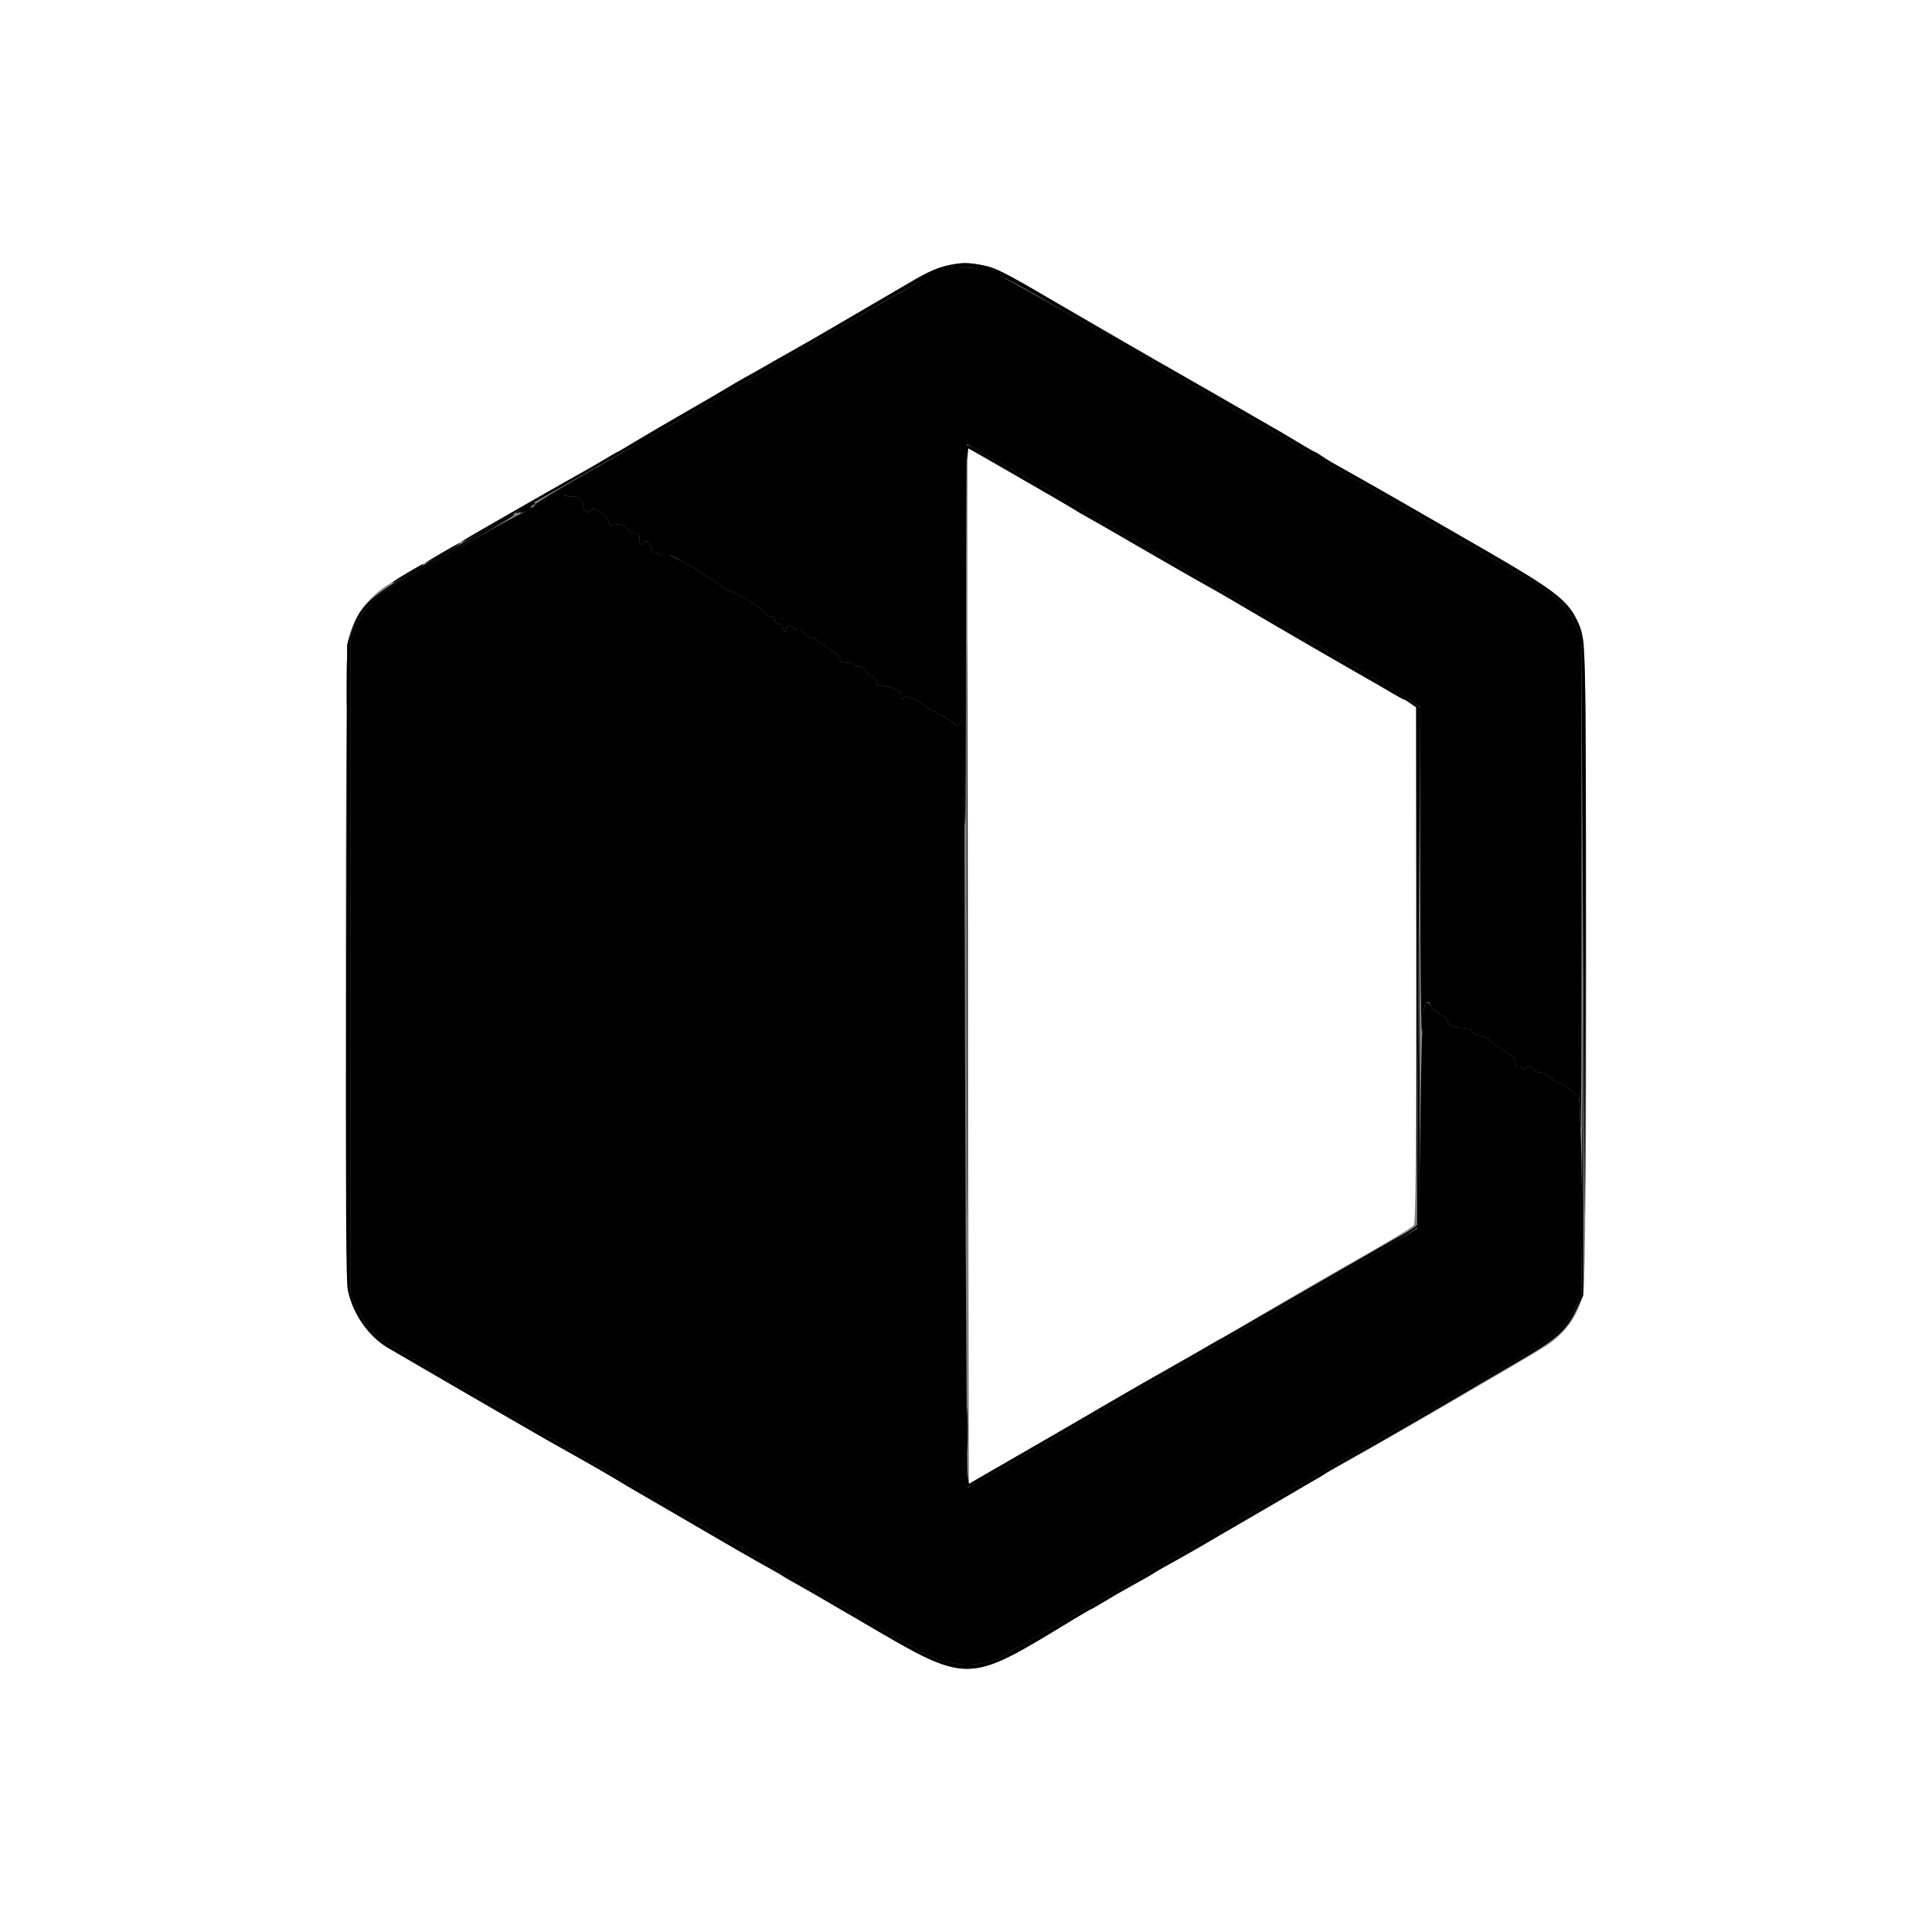 <svg id="svg" version="1.1" xmlns="http://www.w3.org/2000/svg" viewBox="0, 0, 400,400">
    <rect x="0" y="0" width="400" height="400" fill="#808080" stroke="none"/>
    <g id="svgg">
        <path id="path0"
              d="M113.200 103.432 C 111.770 104.157,110.418 104.896,110.196 105.075 C 109.974 105.254,108.804 105.897,107.596 106.504 C 104.180 108.221,99.460 110.819,94.000 113.987 C 91.250 115.583,86.840 118.083,84.200 119.544 C 78.522 122.686,75.933 125.088,73.974 129.034 L 72.600 131.800 72.600 200.000 L 72.600 268.200 73.881 270.800 C 75.928 274.954,77.878 276.934,82.502 279.552 C 83.326 280.018,84.675 280.790,85.500 281.267 C 86.325 281.745,88.170 282.792,89.600 283.595 C 91.030 284.399,96.160 287.362,101.000 290.182 C 105.840 293.001,110.340 295.619,111.000 295.999 C 111.660 296.379,114.450 298.004,117.200 299.609 C 119.950 301.215,127.600 305.618,134.200 309.393 C 140.800 313.169,150.160 318.565,155.000 321.385 C 159.840 324.205,164.340 326.826,165.000 327.208 C 167.098 328.425,184.534 338.438,186.200 339.383 C 187.080 339.882,188.962 340.975,190.382 341.812 C 196.105 345.186,202.912 345.572,207.785 342.799 C 208.453 342.419,212.060 340.348,215.800 338.196 C 219.540 336.045,224.400 333.263,226.600 332.014 C 228.800 330.766,231.275 329.352,232.100 328.872 C 232.925 328.392,234.185 327.664,234.900 327.253 C 235.615 326.843,239.530 324.567,243.600 322.196 C 250.536 318.156,264.471 310.091,267.600 308.305 C 272.352 305.592,283.512 299.146,288.800 296.059 C 292.210 294.068,300.755 289.145,307.789 285.119 C 322.040 276.963,323.694 275.678,326.015 270.966 L 327.377 268.200 327.511 256.400 C 327.585 249.910,327.490 240.687,327.301 235.906 L 326.958 227.211 325.379 225.787 C 324.510 225.004,323.318 224.261,322.728 224.137 C 322.138 224.013,321.252 223.481,320.758 222.956 C 320.239 222.403,319.402 222.000,318.773 222.000 C 318.175 222.000,317.582 221.730,317.455 221.400 C 317.176 220.672,316.156 220.609,315.833 221.300 C 315.647 221.700,315.553 221.700,315.367 221.300 C 315.238 221.025,314.788 220.800,314.367 220.800 C 313.814 220.800,313.600 220.519,313.600 219.790 C 313.600 219.105,313.305 218.668,312.684 218.432 C 312.180 218.240,311.527 217.795,311.235 217.442 C 310.942 217.089,310.488 216.800,310.226 216.800 C 309.964 216.800,309.232 216.260,308.600 215.600 C 307.902 214.871,307.043 214.400,306.413 214.400 C 305.835 214.400,305.121 214.046,304.800 213.600 C 304.375 213.011,303.765 212.800,302.483 212.800 C 300.685 212.800,299.600 212.134,299.600 211.029 C 299.600 210.679,299.264 210.400,298.843 210.400 C 298.426 210.400,297.982 210.130,297.855 209.800 C 297.729 209.470,297.370 209.200,297.059 209.200 C 296.748 209.200,296.399 208.840,296.284 208.400 C 296.169 207.960,295.808 207.600,295.483 207.600 C 294.560 207.600,294.357 211.331,294.065 233.681 C 293.900 246.313,293.649 254.108,293.400 254.352 C 293.180 254.567,290.210 256.345,286.800 258.304 C 283.390 260.263,276.730 264.114,272.000 266.862 C 267.270 269.609,262.410 272.403,261.200 273.070 C 259.990 273.737,258.325 274.669,257.500 275.141 C 256.675 275.613,255.415 276.335,254.700 276.744 C 253.985 277.153,250.070 279.431,246.000 281.808 C 236.173 287.545,207.578 304.000,207.435 304.000 C 207.374 304.000,205.810 304.900,203.961 306.000 C 202.113 307.100,200.483 308.000,200.340 308.000 C 200.196 308.000,199.974 272.855,199.844 229.900 C 199.715 186.945,199.607 151.215,199.605 150.500 C 199.599 149.122,199.055 148.760,198.634 149.854 C 198.404 150.454,198.324 150.456,197.678 149.870 C 197.290 149.519,195.898 148.664,194.586 147.970 C 193.274 147.277,191.930 146.481,191.600 146.201 C 190.353 145.145,187.435 143.894,187.284 144.349 C 187.040 145.081,186.400 144.864,186.400 144.049 C 186.400 142.918,185.542 142.419,182.949 142.041 C 181.657 141.852,180.825 141.676,181.100 141.649 C 182.036 141.557,181.604 140.469,180.424 139.946 C 179.777 139.660,179.164 139.105,179.061 138.713 C 178.943 138.260,178.496 138.000,177.837 138.000 C 177.267 138.000,176.800 137.820,176.800 137.600 C 176.800 137.380,176.192 137.200,175.449 137.200 C 174.324 137.200,174.014 136.998,173.600 136.000 C 173.297 135.269,172.809 134.800,172.351 134.800 C 171.938 134.800,171.600 134.616,171.600 134.391 C 171.600 134.167,171.105 133.765,170.500 133.500 C 169.895 133.234,169.256 132.788,169.080 132.508 C 168.904 132.229,168.331 132.000,167.807 132.000 C 167.205 132.000,166.760 131.705,166.600 131.200 C 166.440 130.696,165.995 130.400,165.397 130.400 C 164.874 130.400,164.336 130.220,164.200 130.000 C 163.818 129.382,162.800 129.527,162.800 130.200 C 162.800 130.530,162.620 130.800,162.400 130.800 C 162.180 130.800,162.000 130.440,162.000 130.000 C 162.000 129.467,161.733 129.200,161.200 129.200 C 160.667 129.200,160.400 128.933,160.400 128.400 C 160.400 127.867,160.133 127.600,159.600 127.600 C 159.160 127.600,158.800 127.437,158.800 127.237 C 158.800 126.650,152.155 122.400,151.238 122.400 C 150.777 122.400,149.996 121.995,149.502 121.500 C 149.009 121.005,147.974 120.265,147.202 119.856 C 146.431 119.447,145.506 118.854,145.148 118.538 C 144.511 117.976,142.612 116.898,140.200 115.730 C 139.540 115.410,138.661 114.964,138.246 114.737 C 137.693 114.435,137.393 114.469,137.116 114.863 C 136.822 115.282,136.695 115.290,136.536 114.900 C 136.425 114.625,135.988 114.400,135.567 114.400 C 135.083 114.400,134.800 114.122,134.800 113.649 C 134.800 112.689,133.550 111.563,133.302 112.300 C 132.982 113.249,132.400 112.797,132.400 111.600 C 132.400 110.611,132.237 110.400,131.470 110.400 C 130.958 110.400,130.105 109.938,129.575 109.373 C 128.787 108.534,128.372 108.391,127.305 108.591 C 126.206 108.798,126.000 108.717,126.000 108.080 C 126.000 106.935,122.793 104.622,122.485 105.546 C 122.208 106.375,120.800 106.064,120.800 105.174 C 120.800 103.521,120.066 102.800,118.386 102.800 C 117.514 102.800,116.800 102.620,116.800 102.400 C 116.800 101.779,116.015 102.004,113.200 103.432 "
              stroke="none" fill="#000000" fill-rule="evenodd"></path>
        <path id="path1"
              d="M196.908 55.599 C 193.931 56.226,193.082 56.674,174.000 67.692 C 171.910 68.898,169.390 70.339,168.400 70.893 C 165.868 72.309,158.556 76.555,147.664 82.933 C 142.530 85.940,138.262 88.400,138.182 88.400 C 138.101 88.400,137.082 88.965,135.918 89.656 C 134.753 90.347,133.215 91.247,132.500 91.656 C 131.785 92.065,130.525 92.790,129.700 93.267 C 128.875 93.745,127.030 94.797,125.600 95.605 C 112.165 103.205,106.097 107.153,114.172 103.042 C 115.798 102.214,116.595 101.986,116.706 102.317 C 116.795 102.584,117.562 102.800,118.419 102.800 C 120.064 102.800,120.800 103.533,120.800 105.174 C 120.800 106.064,122.208 106.375,122.485 105.546 C 122.793 104.622,126.000 106.935,126.000 108.080 C 126.000 108.717,126.206 108.798,127.305 108.591 C 128.372 108.391,128.787 108.534,129.575 109.373 C 130.105 109.938,130.958 110.400,131.470 110.400 C 132.237 110.400,132.400 110.611,132.400 111.600 C 132.400 112.797,132.982 113.249,133.302 112.300 C 133.550 111.563,134.800 112.689,134.800 113.649 C 134.800 114.122,135.083 114.400,135.567 114.400 C 135.988 114.400,136.425 114.625,136.536 114.900 C 136.698 115.298,136.812 115.297,137.097 114.894 C 137.454 114.389,138.614 114.750,141.000 116.106 C 141.440 116.357,142.406 116.877,143.148 117.262 C 143.889 117.647,144.789 118.221,145.148 118.538 C 145.506 118.854,146.431 119.447,147.202 119.856 C 147.974 120.265,149.009 121.005,149.502 121.500 C 149.996 121.995,150.777 122.400,151.238 122.400 C 152.155 122.400,158.800 126.650,158.800 127.237 C 158.800 127.437,159.160 127.600,159.600 127.600 C 160.133 127.600,160.400 127.867,160.400 128.400 C 160.400 128.933,160.667 129.200,161.200 129.200 C 161.733 129.200,162.000 129.467,162.000 130.000 C 162.000 130.440,162.180 130.800,162.400 130.800 C 162.620 130.800,162.800 130.530,162.800 130.200 C 162.800 129.527,163.818 129.382,164.200 130.000 C 164.336 130.220,164.874 130.400,165.397 130.400 C 165.995 130.400,166.440 130.696,166.600 131.200 C 166.760 131.705,167.205 132.000,167.807 132.000 C 168.331 132.000,168.904 132.229,169.080 132.508 C 169.256 132.788,169.895 133.234,170.500 133.500 C 171.105 133.765,171.600 134.167,171.600 134.391 C 171.600 134.616,171.938 134.800,172.351 134.800 C 172.809 134.800,173.297 135.269,173.600 136.000 C 174.014 136.998,174.324 137.200,175.449 137.200 C 176.192 137.200,176.800 137.380,176.800 137.600 C 176.800 137.820,177.267 138.000,177.837 138.000 C 178.496 138.000,178.943 138.260,179.061 138.713 C 179.164 139.105,179.777 139.660,180.424 139.946 C 181.604 140.469,182.036 141.557,181.100 141.649 C 180.825 141.676,181.657 141.852,182.949 142.041 C 185.542 142.419,186.400 142.918,186.400 144.049 C 186.400 144.864,187.040 145.081,187.284 144.349 C 187.435 143.894,190.353 145.145,191.600 146.201 C 191.930 146.481,193.274 147.277,194.586 147.970 C 195.898 148.664,197.290 149.519,197.678 149.870 C 198.324 150.456,198.404 150.454,198.634 149.854 C 199.339 148.019,199.537 150.121,199.580 159.881 C 199.606 165.755,199.711 170.645,199.814 170.747 C 199.916 170.850,200.000 153.173,200.000 131.467 C 200.000 109.760,200.085 92.000,200.188 92.000 C 200.389 92.000,201.600 92.673,207.500 96.062 C 208.325 96.535,211.250 98.184,214.000 99.725 C 216.750 101.265,220.260 103.278,221.800 104.197 C 223.340 105.116,227.660 107.638,231.400 109.801 C 235.140 111.965,241.800 115.833,246.200 118.398 C 250.600 120.963,255.190 123.609,256.400 124.277 C 257.610 124.945,262.740 127.884,267.800 130.808 C 272.860 133.732,278.620 137.058,280.600 138.199 C 289.004 143.044,291.472 144.524,292.700 145.455 L 294.000 146.441 294.050 180.920 C 294.078 199.884,294.244 214.590,294.420 213.600 C 294.597 212.610,294.754 210.855,294.770 209.700 C 294.801 207.508,295.822 206.632,296.284 208.400 C 296.399 208.840,296.748 209.200,297.059 209.200 C 297.370 209.200,297.729 209.470,297.855 209.800 C 297.982 210.130,298.426 210.400,298.843 210.400 C 299.264 210.400,299.600 210.679,299.600 211.029 C 299.600 212.134,300.685 212.800,302.483 212.800 C 303.765 212.800,304.375 213.011,304.800 213.600 C 305.121 214.046,305.835 214.400,306.413 214.400 C 307.043 214.400,307.902 214.871,308.600 215.600 C 309.232 216.260,309.964 216.800,310.226 216.800 C 310.488 216.800,310.942 217.089,311.235 217.442 C 311.527 217.795,312.180 218.240,312.684 218.432 C 313.305 218.668,313.600 219.105,313.600 219.790 C 313.600 220.519,313.814 220.800,314.367 220.800 C 314.788 220.800,315.238 221.025,315.367 221.300 C 315.553 221.700,315.647 221.700,315.833 221.300 C 316.156 220.609,317.176 220.672,317.455 221.400 C 317.582 221.730,318.175 222.000,318.773 222.000 C 319.402 222.000,320.239 222.403,320.758 222.956 C 321.252 223.481,322.138 224.013,322.728 224.137 C 323.318 224.261,324.520 225.012,325.400 225.805 L 327.000 227.248 327.233 233.524 C 327.361 236.976,327.451 215.500,327.433 185.800 L 327.400 131.800 326.016 129.000 C 324.112 125.147,321.511 122.715,315.995 119.629 C 313.468 118.215,307.530 114.815,302.800 112.075 C 298.070 109.334,293.602 106.752,292.871 106.337 C 292.141 105.921,288.811 103.989,285.471 102.043 C 278.626 98.053,269.502 92.801,266.800 91.295 C 263.803 89.625,242.329 77.181,240.400 75.997 C 234.641 72.460,207.114 56.938,205.543 56.342 C 203.247 55.469,199.183 55.120,196.908 55.599 M108.700 105.429 C 107.249 106.216,107.299 106.444,108.800 105.878 C 109.460 105.628,110.000 105.284,110.000 105.112 C 110.000 104.719,110.016 104.715,108.700 105.429 "
              stroke="none" fill="#000000" fill-rule="evenodd"></path>
        <path id="path2"
              d="M0.000 200.000 L 0.000 400.000 200.000 400.000 L 400.000 400.000 400.000 200.000 L 400.000 0.000 200.000 0.000 L 0.000 0.000 0.000 200.000 M203.027 54.833 C 206.089 55.391,207.382 56.036,218.600 62.606 C 224.845 66.263,241.272 75.751,244.400 77.507 C 245.390 78.063,248.540 79.866,251.400 81.515 C 256.227 84.297,262.506 87.915,265.447 89.609 C 266.132 90.003,267.906 91.063,269.388 91.963 C 270.869 92.863,272.171 93.600,272.279 93.600 C 272.388 93.600,272.954 93.939,273.538 94.353 C 274.555 95.074,275.623 95.702,279.600 97.915 C 283.536 100.104,296.437 107.499,308.200 114.307 C 324.139 123.533,326.351 125.589,327.851 132.574 C 328.645 136.272,328.613 264.389,327.817 267.720 C 326.702 272.387,324.233 275.895,320.154 278.610 C 317.387 280.451,287.500 297.791,280.000 301.907 C 278.570 302.692,276.257 304.024,274.859 304.867 C 273.462 305.710,272.261 306.400,272.191 306.400 C 272.121 306.400,270.475 307.364,268.532 308.543 C 266.589 309.722,261.940 312.443,258.200 314.590 C 254.460 316.736,250.590 318.991,249.600 319.600 C 247.854 320.674,246.181 321.618,241.600 324.116 C 240.390 324.775,239.220 325.450,239.000 325.615 C 238.578 325.931,236.835 326.927,233.200 328.930 C 231.990 329.596,229.872 330.830,228.493 331.671 C 227.114 332.512,225.914 333.200,225.825 333.200 C 225.737 333.200,224.075 334.164,222.132 335.343 C 199.792 348.897,200.852 348.896,177.800 335.396 C 171.860 331.918,166.010 328.535,164.800 327.878 C 163.590 327.222,162.420 326.550,162.200 326.385 C 161.809 326.092,160.422 325.297,156.800 323.289 C 155.810 322.740,153.920 321.661,152.600 320.891 C 151.280 320.121,149.660 319.180,149.000 318.800 C 147.377 317.865,146.005 317.067,139.000 312.982 C 135.700 311.057,132.442 309.167,131.760 308.781 C 131.077 308.396,129.187 307.275,127.560 306.290 C 125.932 305.305,122.890 303.545,120.800 302.379 C 114.680 298.965,112.246 297.577,104.000 292.800 C 99.710 290.315,94.580 287.344,92.600 286.198 C 90.620 285.053,87.380 283.166,85.400 282.006 C 83.420 280.846,81.186 279.547,80.436 279.119 C 76.456 276.850,73.048 272.041,72.046 267.280 C 71.419 264.299,71.414 135.732,72.041 132.720 C 72.987 128.174,75.813 124.064,79.820 121.404 C 82.542 119.597,113.311 101.755,120.400 97.872 C 121.610 97.210,123.743 95.977,125.141 95.134 C 126.538 94.290,127.739 93.600,127.809 93.600 C 127.879 93.600,129.525 92.636,131.468 91.457 C 133.411 90.278,138.060 87.557,141.800 85.410 C 145.540 83.264,149.410 81.009,150.400 80.400 C 151.390 79.791,153.010 78.847,154.000 78.303 C 155.808 77.309,157.516 76.341,160.300 74.734 C 161.125 74.258,163.150 73.114,164.800 72.192 C 166.450 71.269,169.780 69.352,172.200 67.931 C 174.620 66.510,178.580 64.200,181.000 62.798 C 183.420 61.396,186.840 59.397,188.600 58.356 C 194.662 54.770,198.091 53.933,203.027 54.833 M200.341 94.310 C 200.263 95.130,200.290 143.368,200.400 201.507 L 200.600 307.214 210.400 301.560 C 215.790 298.450,220.740 295.590,221.400 295.204 C 222.060 294.818,224.220 293.554,226.200 292.394 C 231.692 289.177,242.732 282.834,245.200 281.477 C 246.410 280.812,248.543 279.577,249.941 278.734 C 251.338 277.890,252.556 277.200,252.648 277.200 C 252.739 277.200,254.116 276.415,255.707 275.455 C 258.686 273.658,274.399 264.512,277.600 262.712 C 285.914 258.036,292.284 254.231,292.700 253.693 C 293.094 253.184,293.200 241.777,293.200 199.751 L 293.200 146.454 292.038 145.627 C 291.399 145.172,290.777 144.800,290.656 144.800 C 290.534 144.800,289.482 144.235,288.318 143.544 C 286.256 142.322,284.972 141.578,282.300 140.062 C 278.831 138.094,267.015 131.261,264.000 129.480 C 256.275 124.918,251.865 122.360,248.800 120.666 C 247.590 119.998,242.730 117.212,238.000 114.475 C 226.838 108.017,226.905 108.056,224.800 106.890 C 223.810 106.342,222.820 105.760,222.600 105.598 C 222.380 105.435,219.770 103.901,216.800 102.187 C 213.830 100.474,210.320 98.449,209.000 97.687 C 207.680 96.925,205.970 95.939,205.200 95.495 C 204.430 95.050,203.053 94.267,202.141 93.754 L 200.482 92.820 200.341 94.310 "
              stroke="none" fill="#FFF" fill-rule="evenodd"></path>
        <path id="path3"
              d="M108.476 105.083 C 107.528 105.635,106.826 106.159,106.916 106.249 C 107.092 106.426,110.800 104.438,110.800 104.166 C 110.800 103.846,110.185 104.089,108.476 105.083 M102.000 108.849 C 99.690 110.186,97.080 111.686,96.200 112.183 C 76.247 123.444,74.777 124.610,72.728 130.800 L 71.867 133.400 71.693 198.960 C 71.561 248.798,71.634 265.106,71.998 266.960 C 72.974 271.942,76.332 276.779,80.436 279.119 C 81.186 279.547,83.420 280.846,85.400 282.006 C 87.380 283.166,90.620 285.053,92.600 286.198 C 94.580 287.344,99.710 290.315,104.000 292.800 C 112.246 297.577,114.680 298.965,120.800 302.379 C 122.890 303.545,125.932 305.305,127.560 306.290 C 129.187 307.275,131.077 308.396,131.760 308.781 C 132.442 309.167,135.700 311.057,139.000 312.982 C 146.005 317.067,147.377 317.865,149.000 318.800 C 149.660 319.180,151.280 320.121,152.600 320.891 C 153.920 321.661,155.810 322.740,156.800 323.289 C 160.422 325.297,161.809 326.092,162.200 326.385 C 162.420 326.550,163.590 327.222,164.800 327.878 C 166.010 328.535,171.860 331.918,177.800 335.396 C 200.852 348.896,199.792 348.897,222.132 335.343 C 224.075 334.164,225.737 333.200,225.825 333.200 C 225.914 333.200,227.114 332.512,228.493 331.671 C 229.872 330.830,231.990 329.596,233.200 328.930 C 236.835 326.927,238.578 325.931,239.000 325.615 C 239.220 325.450,240.390 324.776,241.600 324.117 C 244.337 322.626,252.101 318.145,262.800 311.882 C 267.310 309.242,271.630 306.729,272.400 306.298 C 273.170 305.867,273.980 305.373,274.200 305.200 C 274.581 304.900,275.524 304.356,279.600 302.083 C 283.754 299.767,297.685 291.715,301.200 289.598 C 303.290 288.340,308.623 285.213,313.051 282.651 C 322.318 277.289,324.224 275.649,326.360 271.200 L 327.800 268.200 327.817 235.400 L 327.833 202.600 327.617 235.400 L 327.400 268.200 326.026 270.966 C 323.683 275.685,322.024 276.972,307.789 285.119 C 300.755 289.145,292.210 294.068,288.800 296.059 C 283.512 299.146,272.352 305.592,267.600 308.305 C 264.471 310.091,250.536 318.156,243.600 322.196 C 239.530 324.567,235.615 326.843,234.900 327.253 C 234.185 327.664,232.925 328.392,232.100 328.872 C 231.275 329.352,228.800 330.766,226.600 332.014 C 224.400 333.263,219.540 336.045,215.800 338.196 C 212.060 340.348,208.453 342.419,207.785 342.799 C 202.912 345.572,196.105 345.186,190.382 341.812 C 188.962 340.975,187.080 339.882,186.200 339.383 C 184.534 338.438,167.098 328.425,165.000 327.208 C 164.340 326.826,159.840 324.205,155.000 321.385 C 150.160 318.565,140.800 313.169,134.200 309.393 C 127.600 305.618,119.950 301.215,117.200 299.609 C 114.450 298.004,111.660 296.379,111.000 295.999 C 110.340 295.619,105.840 293.001,101.000 290.182 C 96.160 287.362,91.030 284.399,89.600 283.595 C 88.170 282.792,86.325 281.745,85.500 281.267 C 84.675 280.790,83.326 280.018,82.502 279.552 C 77.878 276.934,75.928 274.954,73.881 270.800 L 72.600 268.200 72.600 200.000 L 72.600 131.800 73.974 129.034 C 75.933 125.088,78.522 122.686,84.200 119.544 C 86.840 118.083,91.250 115.583,94.000 113.988 C 96.750 112.393,99.540 110.778,100.200 110.398 C 104.034 108.197,106.400 106.739,106.400 106.581 C 106.400 106.299,106.440 106.279,102.000 108.849 M293.600 222.123 L 293.400 253.646 292.466 254.350 C 291.952 254.738,290.872 255.395,290.066 255.810 C 288.564 256.585,286.100 257.995,268.400 268.215 C 255.577 275.618,255.758 275.514,253.600 276.714 C 252.610 277.264,250.090 278.702,248.000 279.909 C 245.910 281.116,243.390 282.556,242.400 283.110 C 238.355 285.371,233.891 287.929,228.400 291.133 C 225.210 292.995,222.060 294.830,221.400 295.211 C 220.740 295.593,215.790 298.451,210.400 301.563 L 200.600 307.221 200.357 305.710 C 200.114 304.203,200.113 304.204,200.057 306.100 C 199.987 308.433,199.866 308.436,203.961 306.000 C 205.810 304.900,207.374 304.000,207.435 304.000 C 207.578 304.000,236.173 287.545,246.000 281.808 C 250.070 279.431,253.985 277.153,254.700 276.744 C 255.415 276.335,256.675 275.613,257.500 275.141 C 258.325 274.669,259.990 273.736,261.200 273.069 C 262.410 272.402,267.090 269.712,271.600 267.092 C 276.110 264.471,282.831 260.589,286.536 258.464 C 290.241 256.339,293.437 254.295,293.639 253.922 C 293.854 253.523,293.963 240.340,293.902 221.922 L 293.800 190.600 293.600 222.123 M200.166 296.000 C 200.166 300.070,200.225 301.735,200.298 299.700 C 200.371 297.665,200.371 294.335,200.298 292.300 C 200.225 290.265,200.166 291.930,200.166 296.000 "
              stroke="none" fill="#000000" fill-rule="evenodd"></path>
        <path id="path4"
              d="M196.802 54.840 C 194.244 55.340,192.259 56.192,188.600 58.356 C 186.840 59.397,183.420 61.396,181.000 62.798 C 178.580 64.200,174.620 66.510,172.200 67.931 C 169.780 69.352,166.450 71.269,164.800 72.192 C 163.150 73.114,161.125 74.258,160.300 74.734 C 157.516 76.341,155.808 77.309,154.000 78.303 C 153.010 78.847,151.390 79.791,150.400 80.400 C 149.410 81.009,145.540 83.264,141.800 85.410 C 138.060 87.557,133.411 90.278,131.468 91.457 C 129.525 92.636,127.879 93.600,127.809 93.600 C 127.739 93.600,126.538 94.290,125.141 95.134 C 123.743 95.977,121.610 97.211,120.400 97.875 C 117.952 99.220,99.463 109.784,97.083 111.198 C 96.249 111.694,95.634 112.168,95.718 112.251 C 95.801 112.335,98.464 110.906,101.635 109.076 C 104.806 107.247,108.390 105.202,109.600 104.533 C 110.810 103.864,112.610 102.858,113.600 102.298 C 114.590 101.738,119.249 99.101,123.953 96.440 C 128.657 93.778,132.589 91.600,132.691 91.600 C 132.793 91.600,133.354 91.268,133.938 90.862 C 134.522 90.455,136.260 89.438,137.800 88.600 C 139.340 87.762,144.290 84.914,148.800 82.271 C 158.409 76.640,165.873 72.307,168.400 70.893 C 169.390 70.339,171.910 68.898,174.000 67.692 C 202.025 51.511,197.976 51.653,223.009 65.973 C 231.584 70.878,239.410 75.389,240.400 75.997 C 242.329 77.181,263.803 89.625,266.800 91.295 C 269.502 92.801,278.626 98.053,285.471 102.043 C 288.811 103.989,292.141 105.921,292.871 106.337 C 293.602 106.752,298.070 109.334,302.800 112.075 C 307.530 114.815,313.468 118.215,315.995 119.629 C 321.523 122.722,324.117 125.150,326.007 129.000 L 327.381 131.800 327.683 181.600 C 327.850 208.990,328.036 239.230,328.097 248.800 C 328.158 258.370,328.245 236.680,328.290 200.600 C 328.378 130.239,328.435 132.401,326.365 128.181 C 324.418 124.213,321.616 122.073,308.200 114.307 C 296.437 107.499,283.536 100.104,279.600 97.915 C 275.623 95.702,274.555 95.074,273.538 94.353 C 272.954 93.939,272.388 93.600,272.279 93.600 C 272.171 93.600,270.869 92.863,269.388 91.963 C 267.906 91.063,266.132 90.003,265.447 89.609 C 262.506 87.915,256.227 84.297,251.400 81.515 C 248.540 79.866,245.390 78.063,244.400 77.507 C 241.272 75.751,224.845 66.263,218.600 62.606 C 207.382 56.036,206.089 55.391,203.027 54.833 C 200.330 54.341,199.343 54.342,196.802 54.840 M200.067 93.900 C 200.129 95.640,200.148 95.674,200.291 94.301 L 200.448 92.801 202.124 93.744 C 203.046 94.263,204.430 95.050,205.200 95.495 C 205.970 95.939,207.680 96.925,209.000 97.687 C 210.320 98.449,213.830 100.474,216.800 102.187 C 219.770 103.901,222.380 105.435,222.600 105.598 C 222.820 105.760,223.810 106.342,224.800 106.890 C 226.905 108.056,226.838 108.017,238.000 114.475 C 242.730 117.212,247.590 119.998,248.800 120.666 C 251.865 122.360,256.275 124.918,264.000 129.480 C 267.015 131.261,278.831 138.094,282.300 140.062 C 284.972 141.578,286.256 142.322,288.318 143.544 C 289.482 144.235,290.534 144.800,290.656 144.800 C 290.777 144.800,291.399 145.172,292.038 145.627 L 293.200 146.454 293.268 198.727 L 293.336 251.000 293.700 198.800 L 294.065 146.600 292.865 145.600 C 292.204 145.050,289.985 143.628,287.932 142.441 C 285.879 141.253,282.580 139.346,280.600 138.203 C 278.620 137.059,272.860 133.732,267.800 130.808 C 262.740 127.884,257.610 124.945,256.400 124.277 C 255.190 123.609,250.600 120.963,246.200 118.398 C 241.800 115.833,235.140 111.965,231.400 109.801 C 227.660 107.638,223.340 105.116,221.800 104.197 C 220.260 103.278,216.750 101.265,214.000 99.725 C 211.250 98.184,208.325 96.535,207.500 96.062 C 199.048 91.207,199.982 91.478,200.067 93.900 M200.197 192.400 C 200.197 245.530,200.243 267.265,200.300 240.700 C 200.357 214.135,200.357 170.665,200.300 144.100 C 200.243 117.535,200.197 139.270,200.197 192.400 M91.726 114.316 C 89.926 115.360,88.306 116.370,88.126 116.562 C 87.726 116.988,93.086 114.063,94.431 113.121 C 96.200 111.881,95.042 112.393,91.726 114.316 M84.300 118.621 C 82.595 119.614,81.200 120.526,81.200 120.646 C 81.200 120.767,81.785 120.514,82.500 120.085 C 83.215 119.656,84.655 118.815,85.700 118.215 C 86.745 117.615,87.600 117.051,87.600 116.962 C 87.600 116.702,87.547 116.729,84.300 118.621 M71.767 141.600 C 71.767 145.890,71.826 147.645,71.898 145.500 C 71.970 143.355,71.970 139.845,71.898 137.700 C 71.826 135.555,71.767 137.310,71.767 141.600 "
              stroke="none" fill="#000000" fill-rule="evenodd"></path>
    </g>
</svg>
